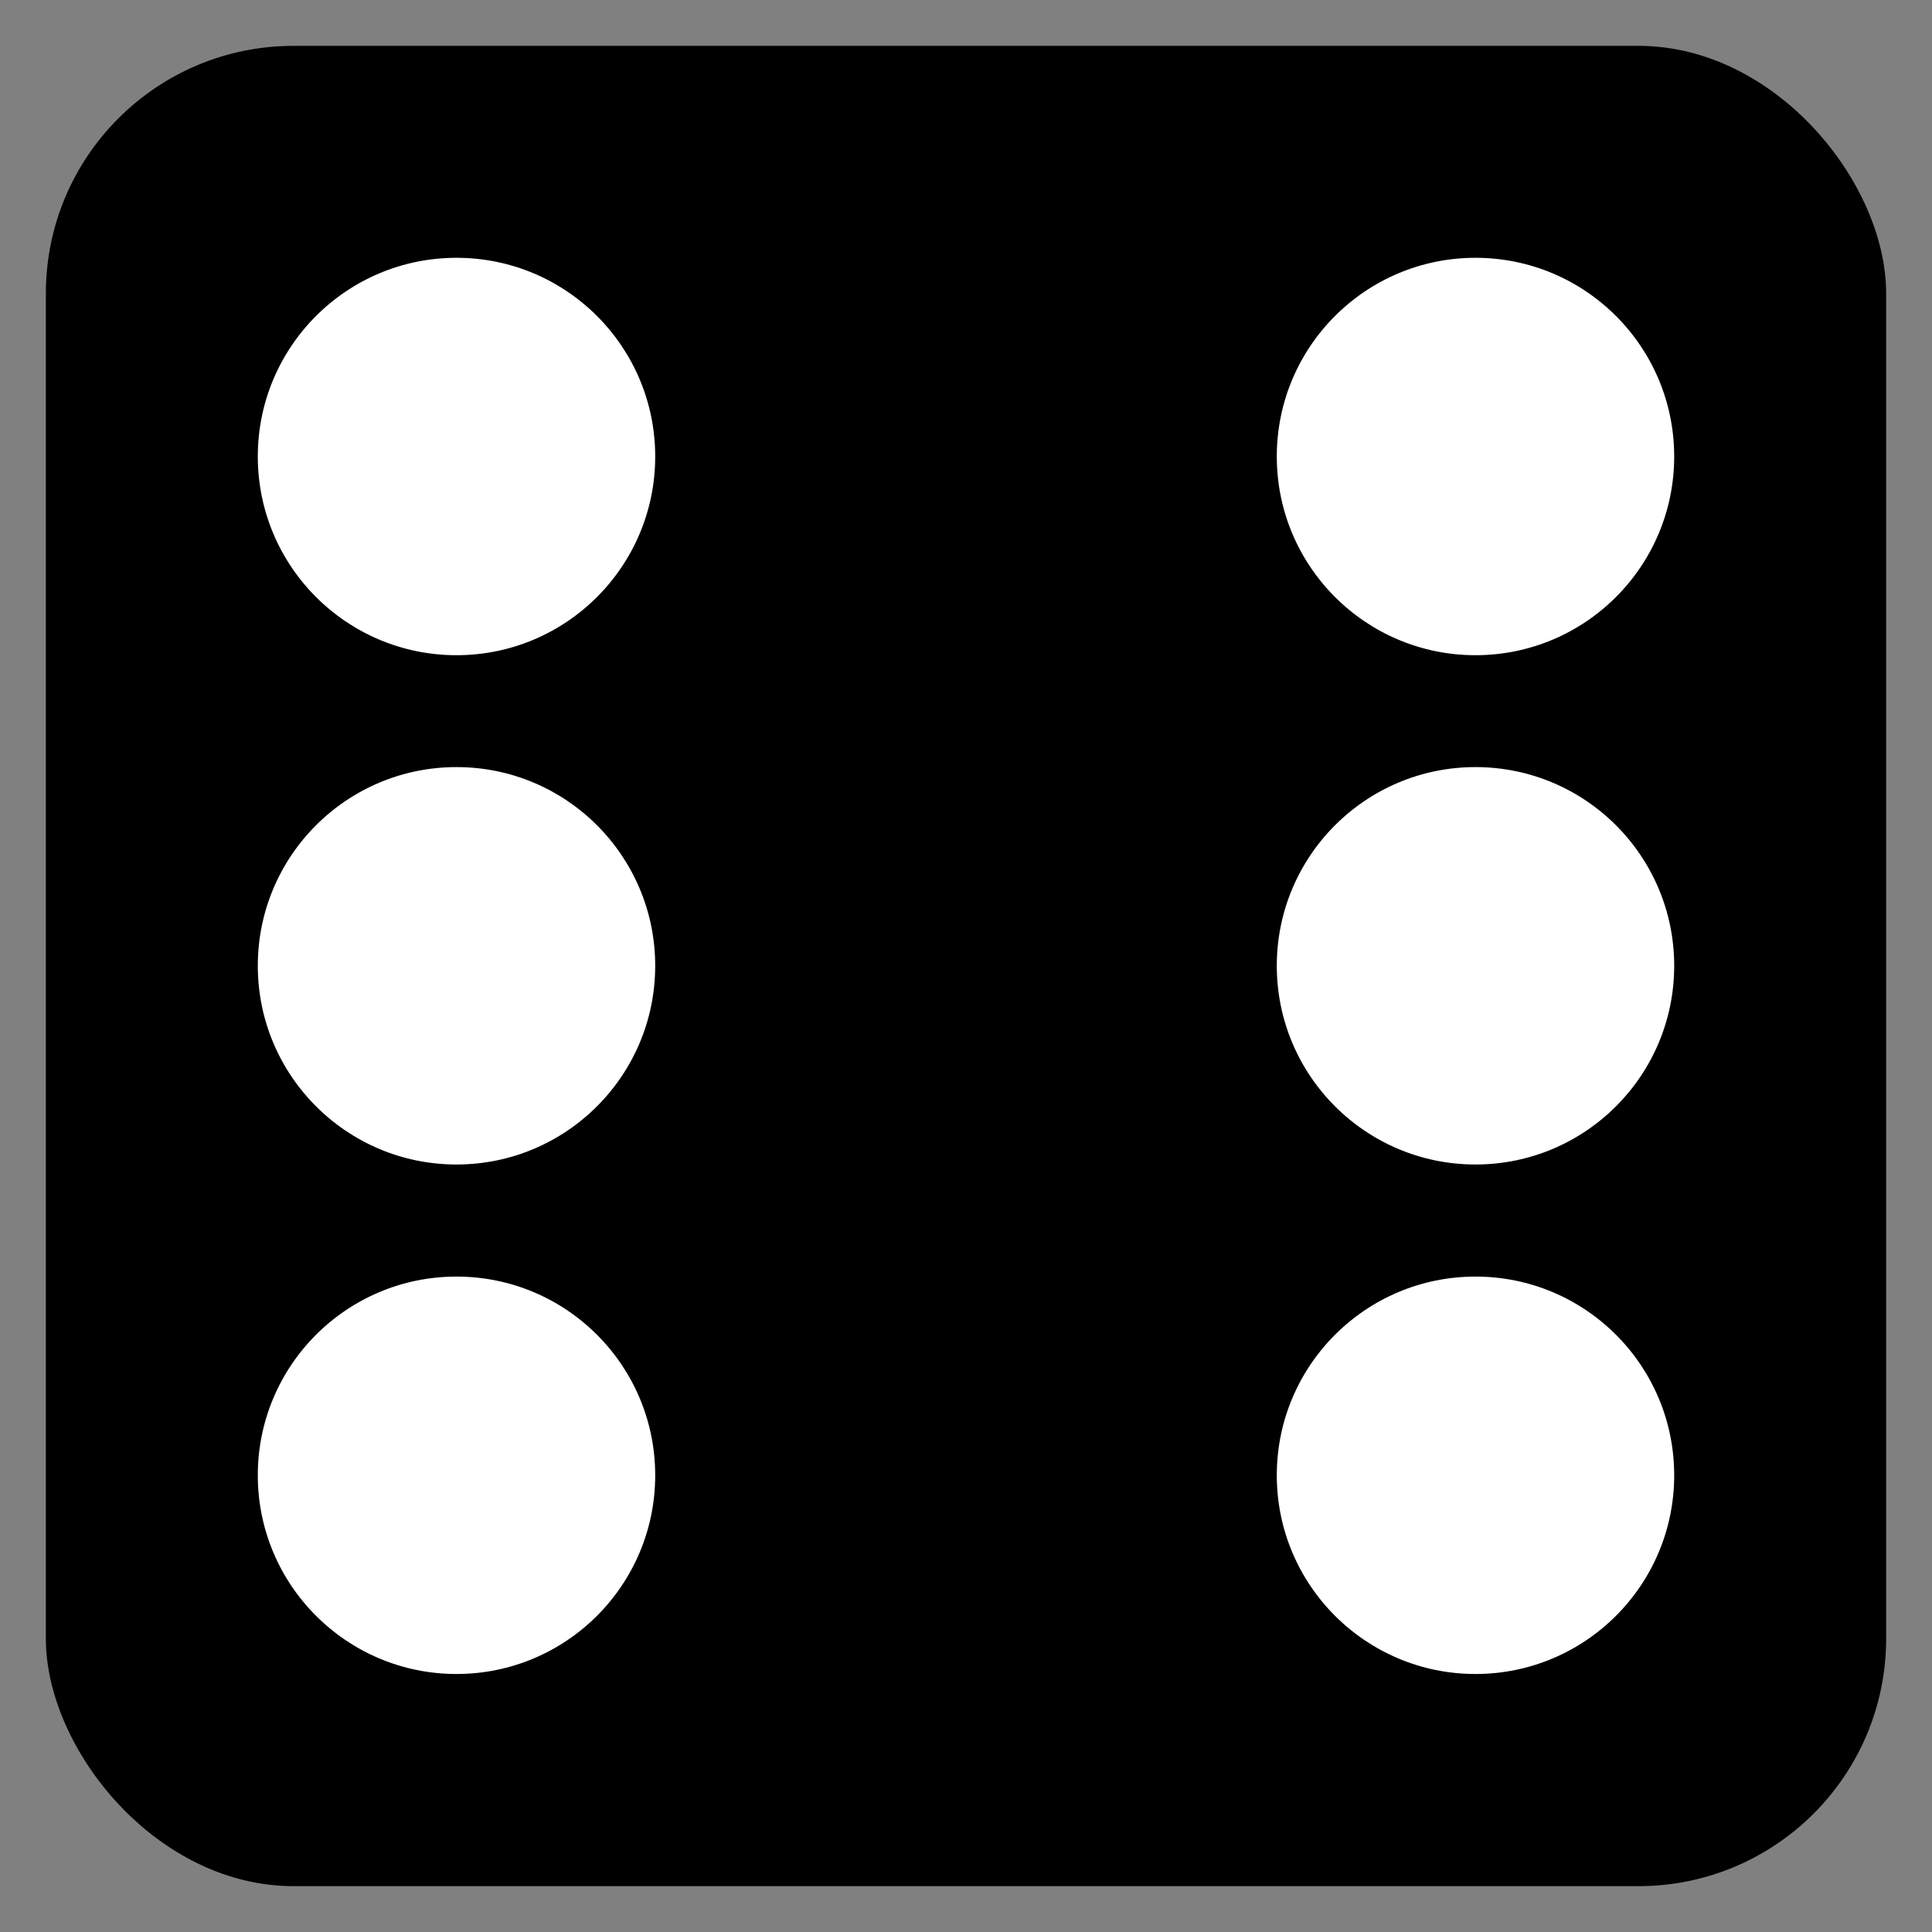 <?xml version="1.0" encoding="UTF-8" standalone="no"?>
<svg
   width="189.6"
   height="189.6"
   version="1.1"
   viewBox="0 0 189.6 189.6"
   id="svg3992"
   xmlns="http://www.w3.org/2000/svg">
  <rect x="0" y="0" width="189.6" height="189.6" fill="#808080" stroke="none"/>
  <defs id="defs3996" />
  <g
     transform="translate(-5.2,-927.72)"
     stroke="hsla(0, 90%, 50%, 0.5)"
     stroke-linecap="square"
     id="g3990">
    <rect
       x="10"
       y="932.52"
       width="180"
       height="180"
       rx="24"
       ry="24"
       fill="hsla(0, 90%, 50%, 0.5)"
       stroke-width=".6"
       id="rect3974" />
    <g
       id="g3988">
      <circle
         cx="50"
         cy="972.52"
         r="20"
         fill='white'
         id="circle3976" />
      <circle
         cx="150"
         cy="972.52"
         r="20"
         fill='white'
         id="circle3978" />
      <circle
         cx="50"
         cy="1022.5"
         r="20"
         fill='white'
         id="circle3980" />
      <circle
         cx="150"
         cy="1022.5"
         r="20"
         fill='white'
         id="circle3982" />
      <circle
         cx="50"
         cy="1072.5"
         r="20"
         fill='white'
         id="circle3984" />
      <circle
         cx="150"
         cy="1072.5"
         r="20"
         fill='white'
         id="circle3986" />
    </g>
  </g>
</svg>
